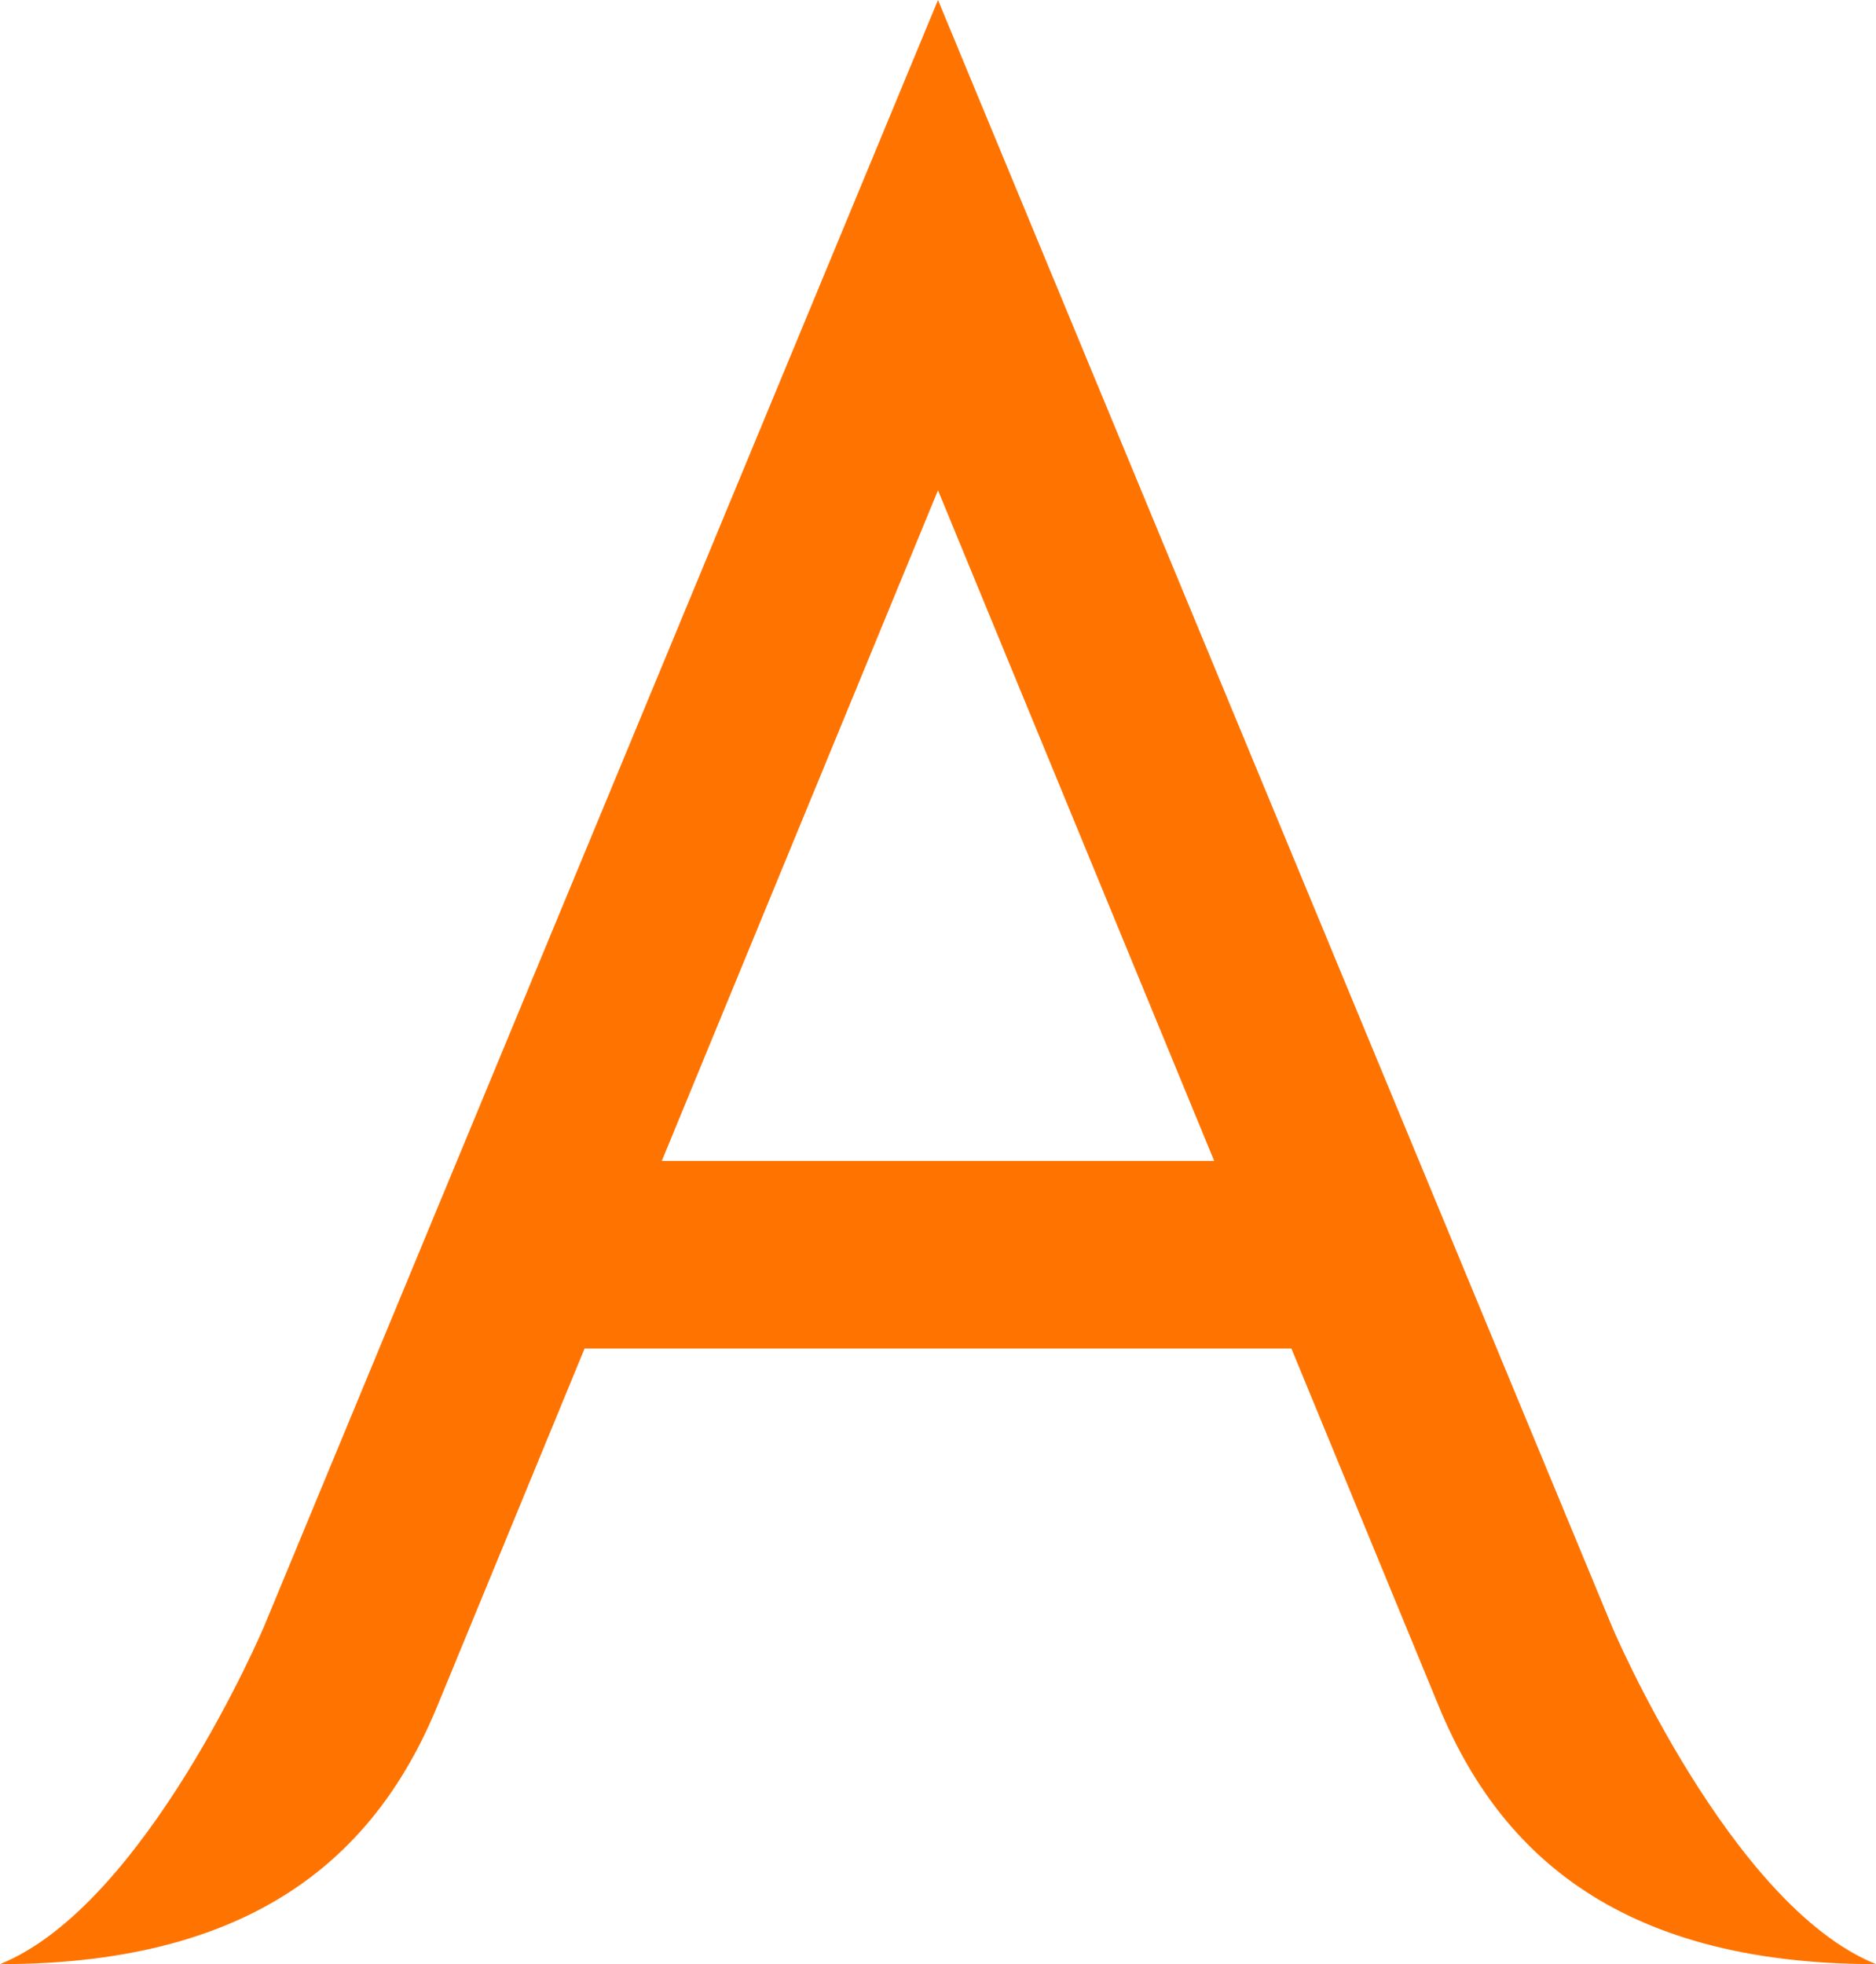 <svg xmlns:dc="http://purl.org/dc/elements/1.1/" xmlns:cc="http://creativecommons.org/ns#" xmlns:rdf="http://www.w3.org/1999/02/22-rdf-syntax-ns#" xmlns:svg="http://www.w3.org/2000/svg" xmlns="http://www.w3.org/2000/svg" version="1.1" width="640" height="670">
  <path
     d="M 320,0 90,555 c 0,0 -40.325,95 -90,115 90,0 130,-40 150,-90 l 49.438,-120 241.125,0 L 490,580 c 20,50 60,90 150,90 C 590.325,650 550,555 550,555 L 320,0 z M 320,167.25 414.219,396 225.781,396 320,167.25 z" style="fill:#ff7400;fill-opacity:1;fill-rule:nonzero;stroke:none" />
</svg>
